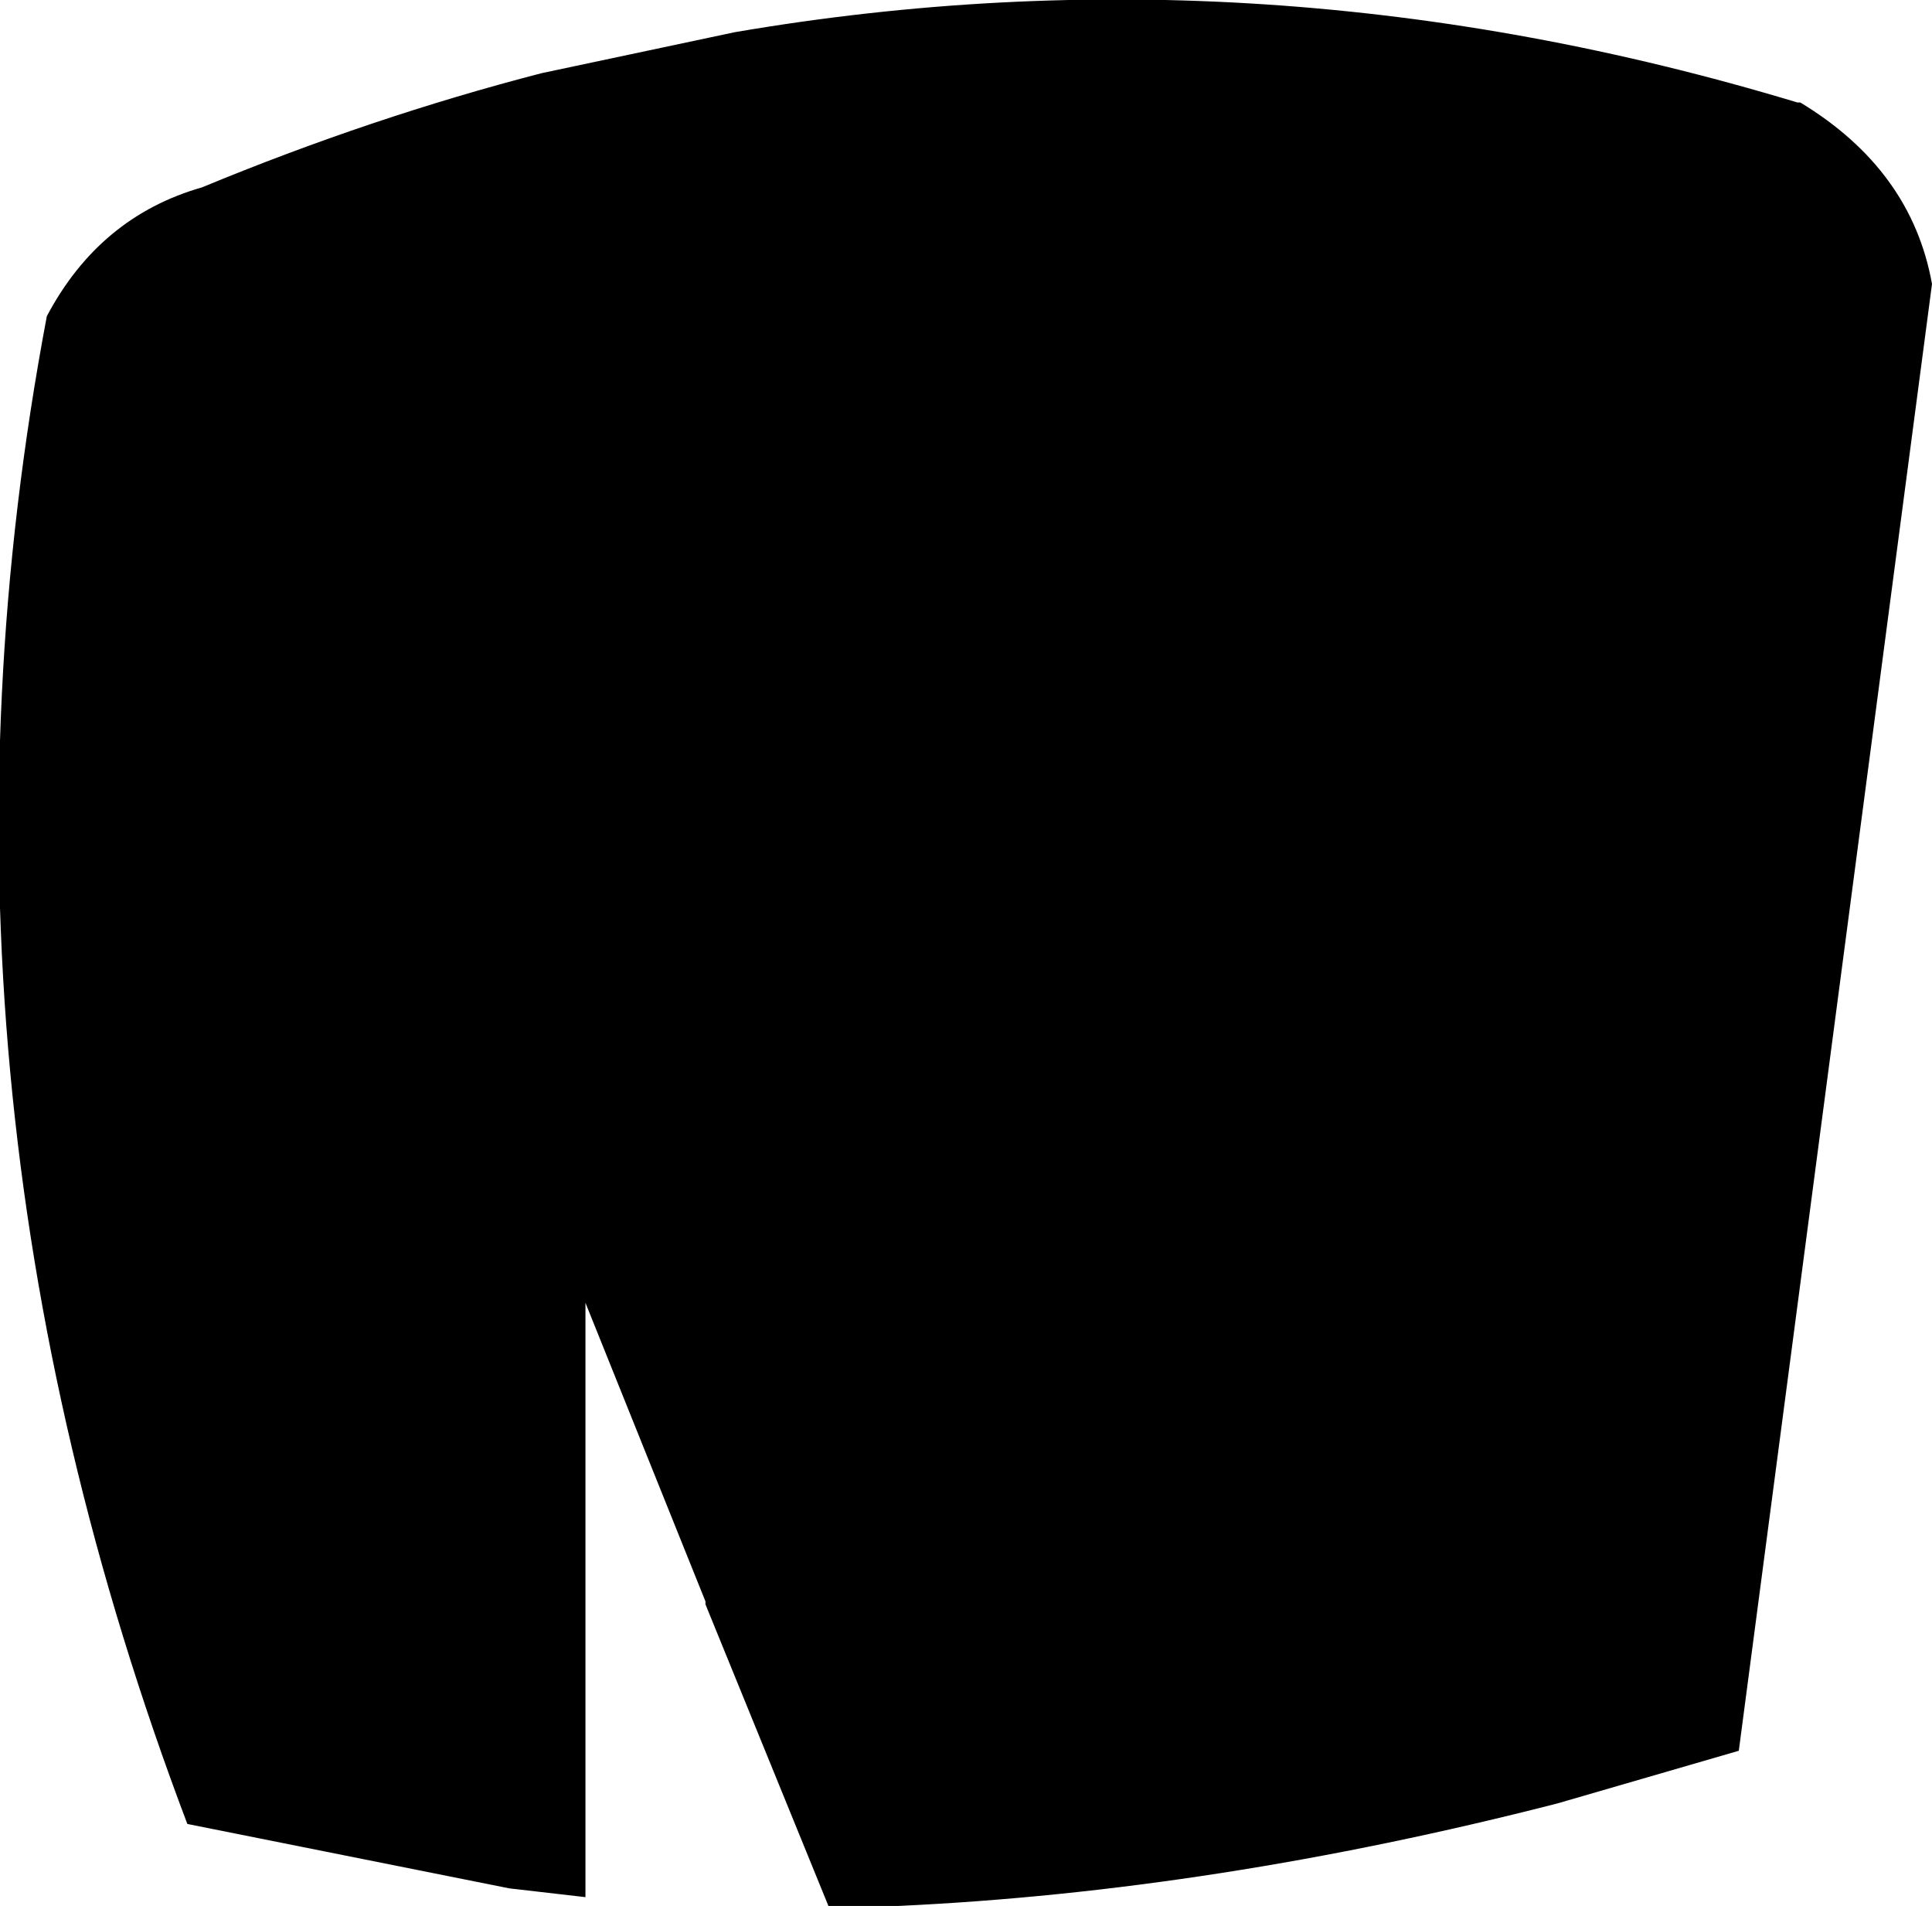 <?xml version="1.0" encoding="UTF-8" standalone="no"?>
<svg xmlns:xlink="http://www.w3.org/1999/xlink" height="32.55px" width="33.0px" xmlns="http://www.w3.org/2000/svg">
  <g transform="matrix(1.0, 0.0, 0.0, 1.0, -159.4, -364.1)">
    <path d="M192.4 368.95 L189.1 394.0 186.0 394.9 Q180.15 396.4 174.75 396.65 L173.55 396.65 171.45 391.5 171.45 391.45 169.4 386.35 169.4 396.5 168.1 396.35 162.6 395.25 Q157.75 382.45 160.2 369.5 161.1 367.8 162.85 367.3 165.75 366.1 168.65 365.35 L171.95 364.65 Q181.0 363.1 190.1 365.85 L190.15 365.85 Q192.05 367.0 192.4 368.95" fill="#000000" fill-rule="evenodd" stroke="none"/>
  </g>
</svg>
